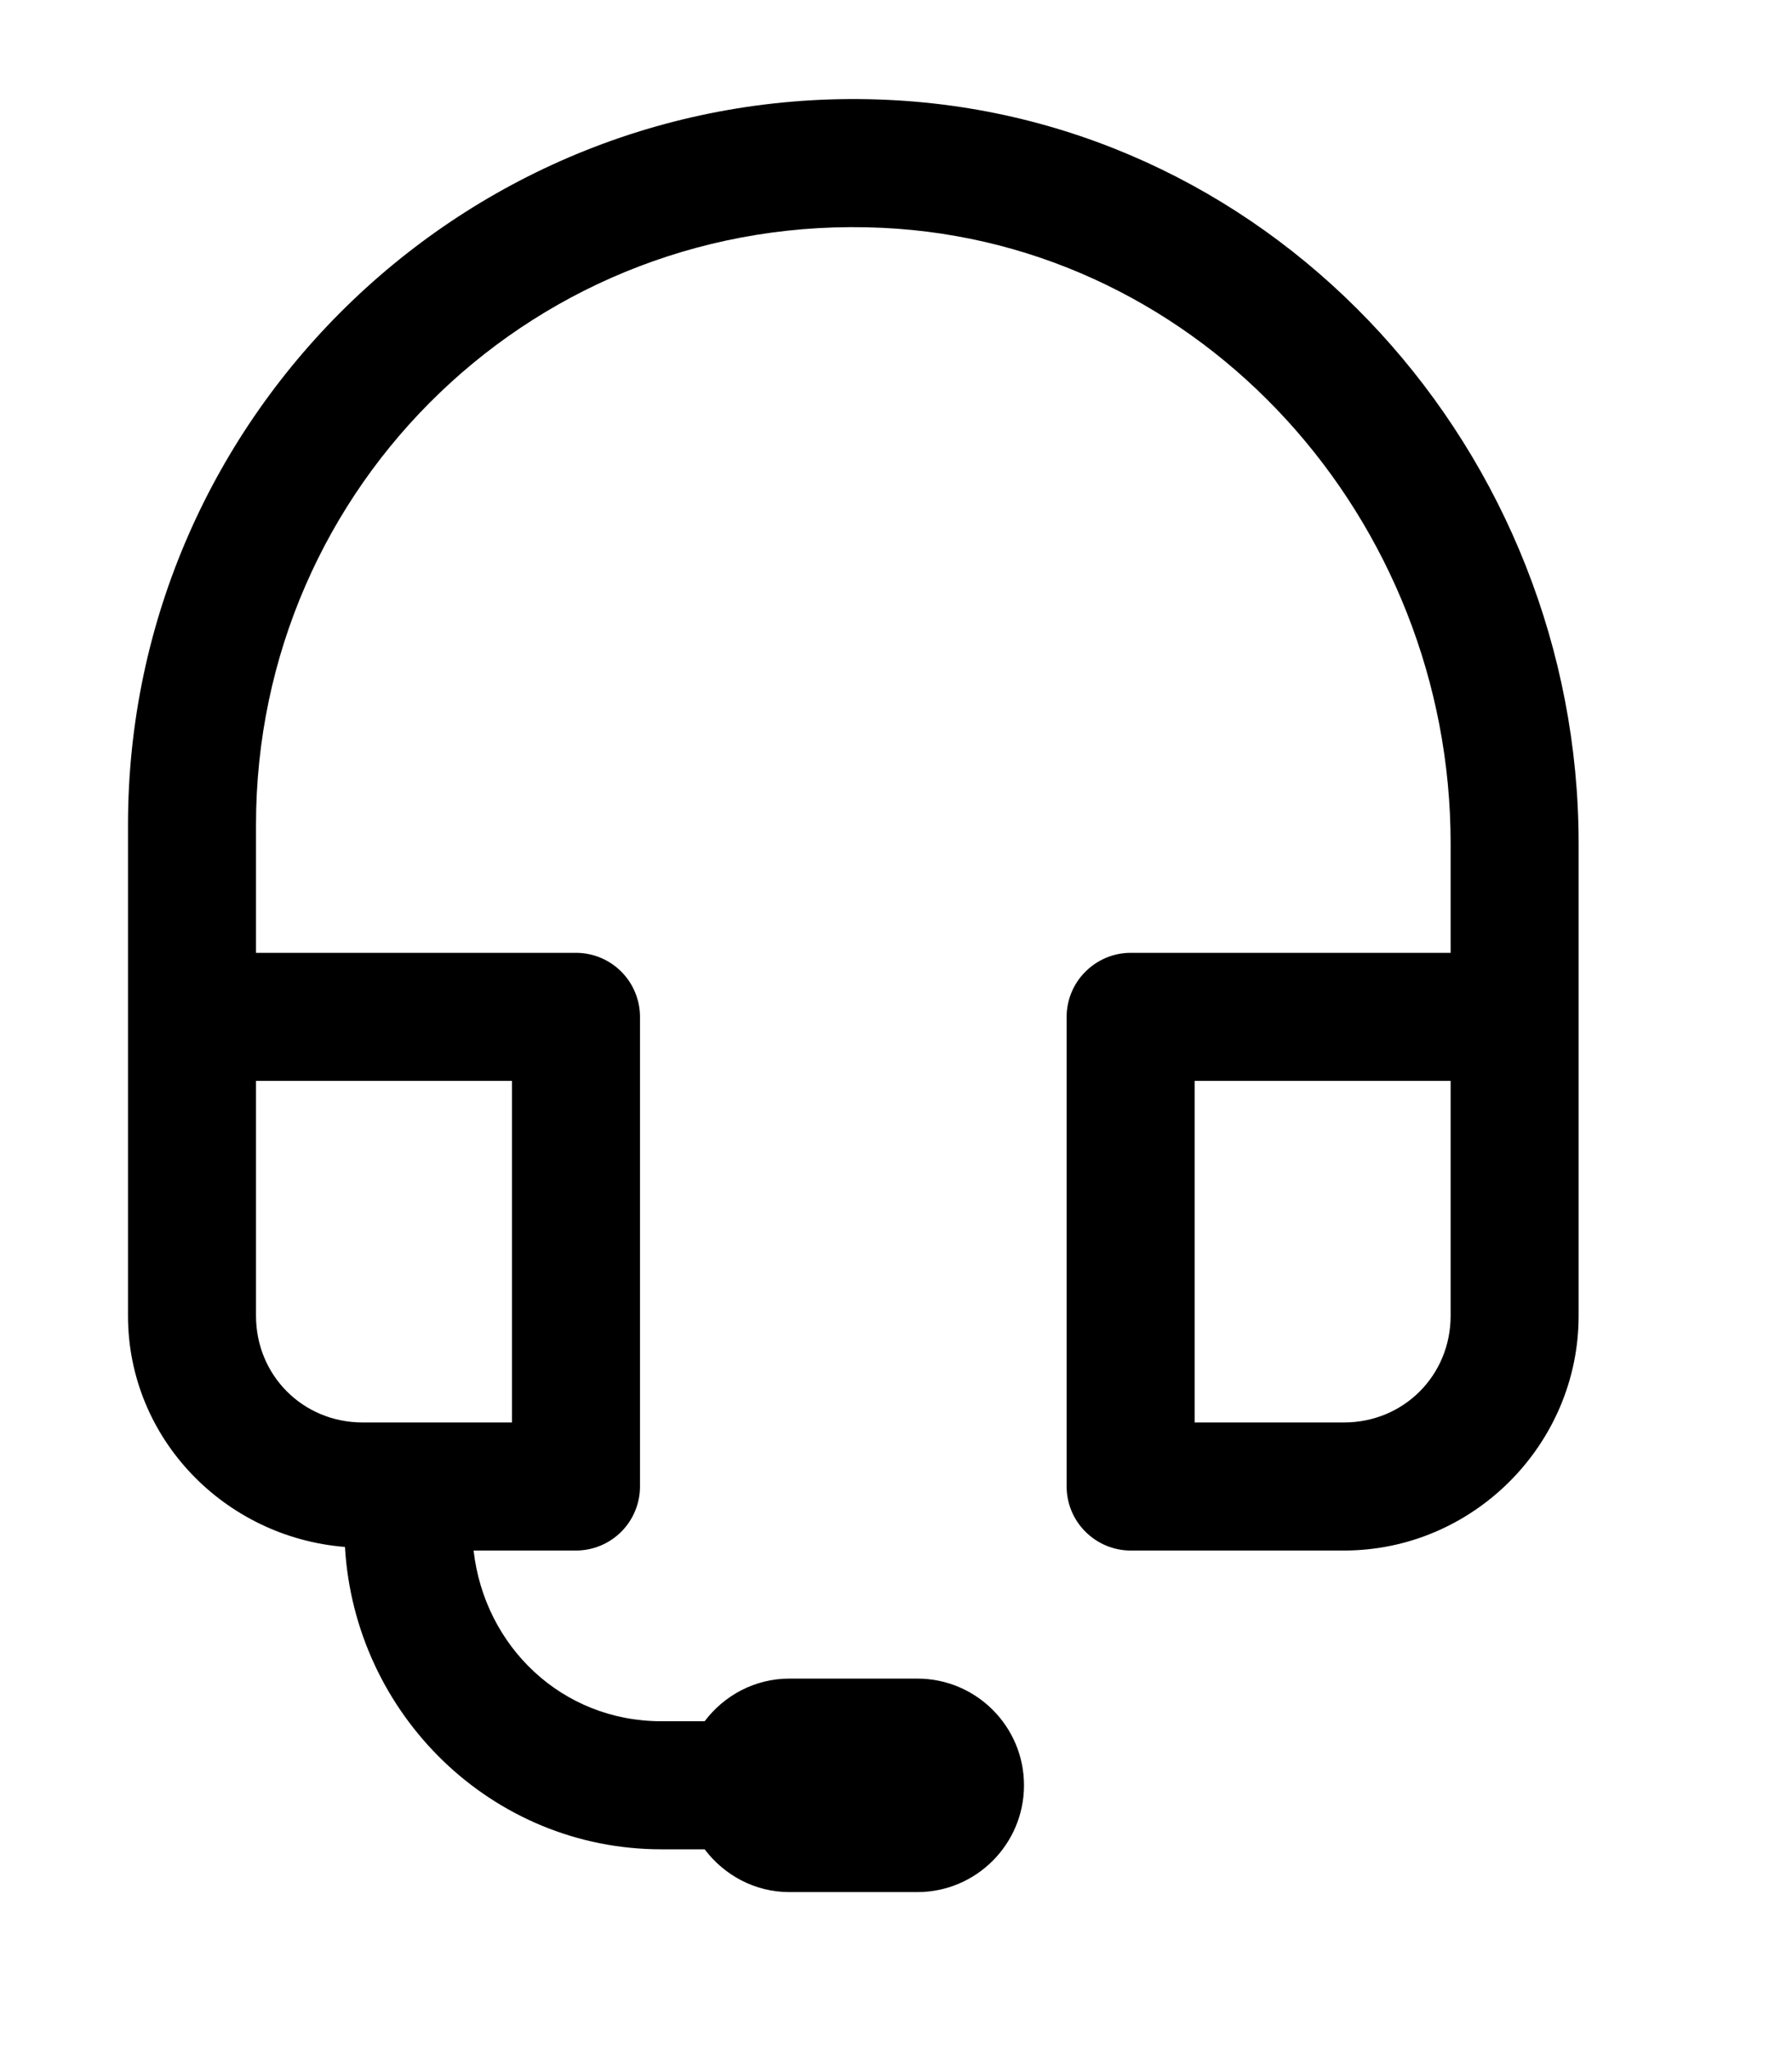 <svg width="14" height="16" viewBox="0 0 14 16" fill="none" xmlns="http://www.w3.org/2000/svg">
<path d="M6.94 0.78C3.696 0.627 1 3.226 1 6.44V7.94V10.274C1 11.231 1.755 12.004 2.695 12.079C2.771 13.386 3.841 14.44 5.167 14.44H5.505C5.657 14.641 5.896 14.774 6.167 14.774H7.167C7.626 14.774 8 14.4 8 13.94C8 13.48 7.626 13.107 7.167 13.107H6.167C5.896 13.107 5.657 13.239 5.505 13.44H5.167C4.391 13.44 3.785 12.857 3.7 12.107H4.5C4.633 12.107 4.76 12.054 4.854 11.96C4.947 11.867 5 11.739 5 11.607V7.94C5 7.808 4.947 7.68 4.854 7.587C4.76 7.493 4.633 7.44 4.5 7.44H2V6.44C2 3.782 4.203 1.652 6.893 1.779C9.397 1.896 11.333 4.06 11.333 6.586V7.44H8.833C8.701 7.44 8.574 7.493 8.48 7.587C8.386 7.68 8.333 7.808 8.333 7.94V11.607C8.333 11.739 8.386 11.867 8.48 11.96C8.574 12.054 8.701 12.107 8.833 12.107H10.5C11.507 12.107 12.333 11.28 12.333 10.274V7.94V6.586C12.333 3.548 9.993 0.924 6.94 0.78ZM2 8.44H4V11.107H2.833C2.367 11.107 2 10.74 2 10.274V8.44ZM9.333 8.44H11.333V10.274C11.333 10.74 10.966 11.107 10.5 11.107H9.333V8.44Z" fill="black"/>
</svg>
